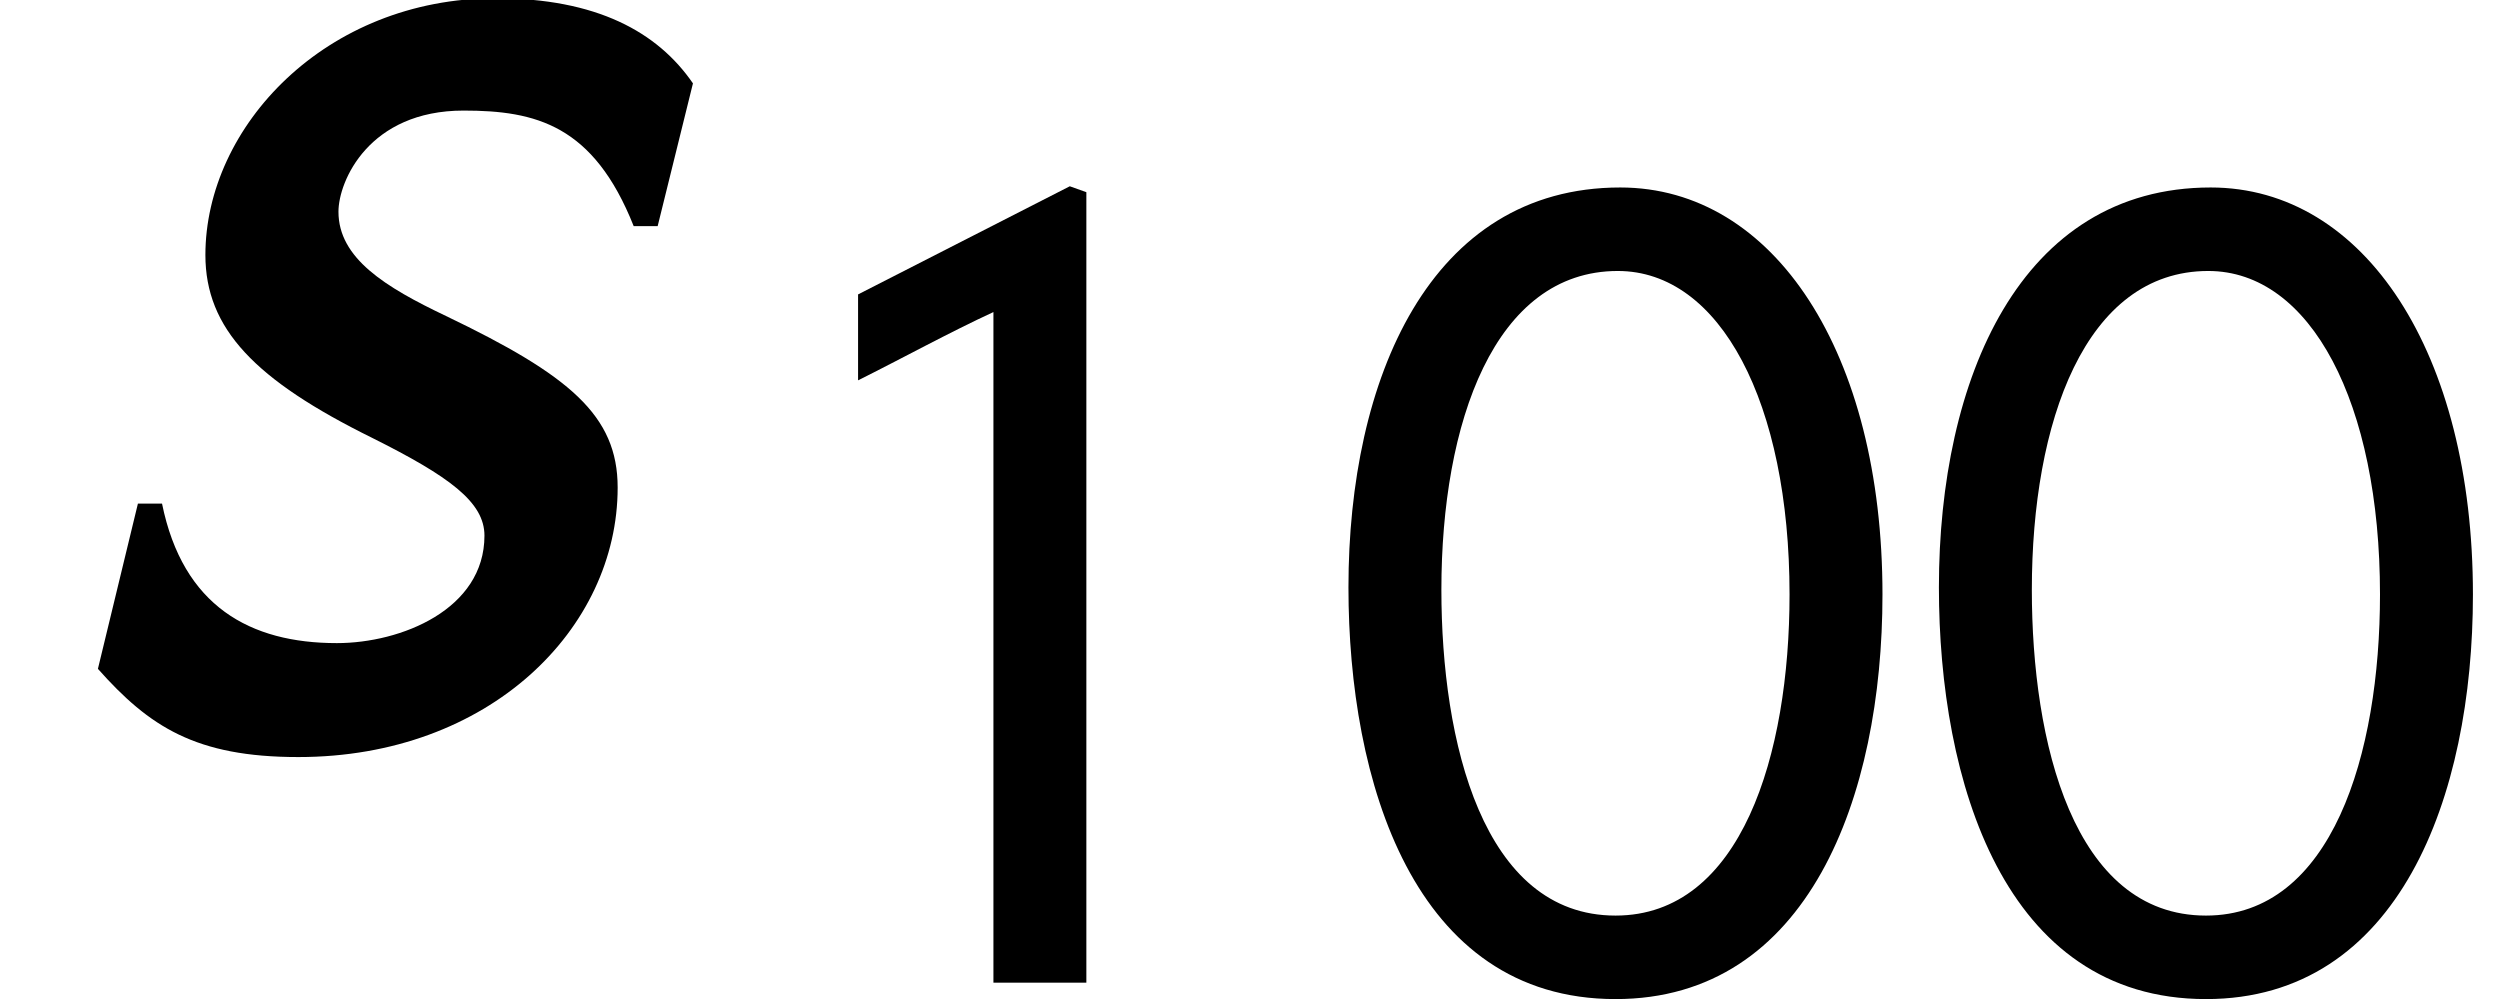 <?xml version='1.0' encoding='UTF-8'?>
<!-- This file was generated by dvisvgm 3.1.1 -->
<svg version='1.1' xmlns='http://www.w3.org/2000/svg' xmlns:xlink='http://www.w3.org/1999/xlink' width='18.562pt' height='7.418pt' viewBox='56.413 60.251 18.562 7.418'>
<defs>
<path id='g6-115' d='M5.145-4.883C4.883-5.264 4.431-5.515 3.68-5.515C2.418-5.515 1.525-4.562 1.525-3.609C1.525-3.061 1.894-2.68 2.763-2.251C3.335-1.965 3.597-1.775 3.597-1.525C3.597-.977 2.978-.727 2.501-.727C1.858-.727 1.358-1 1.203-1.763H1.024L.727-.536C1.108-.107 1.453 .119 2.215 .119C3.633 .119 4.586-.834 4.586-1.882C4.586-2.418 4.228-2.716 3.311-3.156C2.859-3.371 2.513-3.585 2.513-3.93C2.513-4.157 2.739-4.681 3.442-4.681C3.978-4.681 4.407-4.574 4.705-3.823H4.883L5.145-4.883Z'/>
<path id='g1-129' d='M4.166-2.882C4.166-4.673 3.363-5.904 2.219-5.904C.804-5.904 .201-4.481 .201-2.935C.201-1.502 .681 .122 2.184 .122C3.616 .122 4.166-1.38 4.166-2.882ZM3.476-2.882C3.476-1.694 3.118-.498 2.184-.498C1.197-.498 .891-1.791 .891-2.917C.891-4.158 1.284-5.284 2.201-5.284C2.961-5.284 3.476-4.306 3.476-2.882Z'/>
<path id='g1-130' d='M2.638 0V-5.869L2.515-5.913L.943-5.11V-4.472C1.258-4.629 1.625-4.83 1.948-4.979V0H2.638Z'/>
</defs>
<g id='page1'>
<use x='56.413' y='65.753' xlink:href='#g6-115'/>
<use x='61.841' y='67.547' xlink:href='#g1-130'/>
<use x='66.224' y='67.547' xlink:href='#g1-129'/>
<use x='70.608' y='67.547' xlink:href='#g1-129'/>
</g>
</svg>